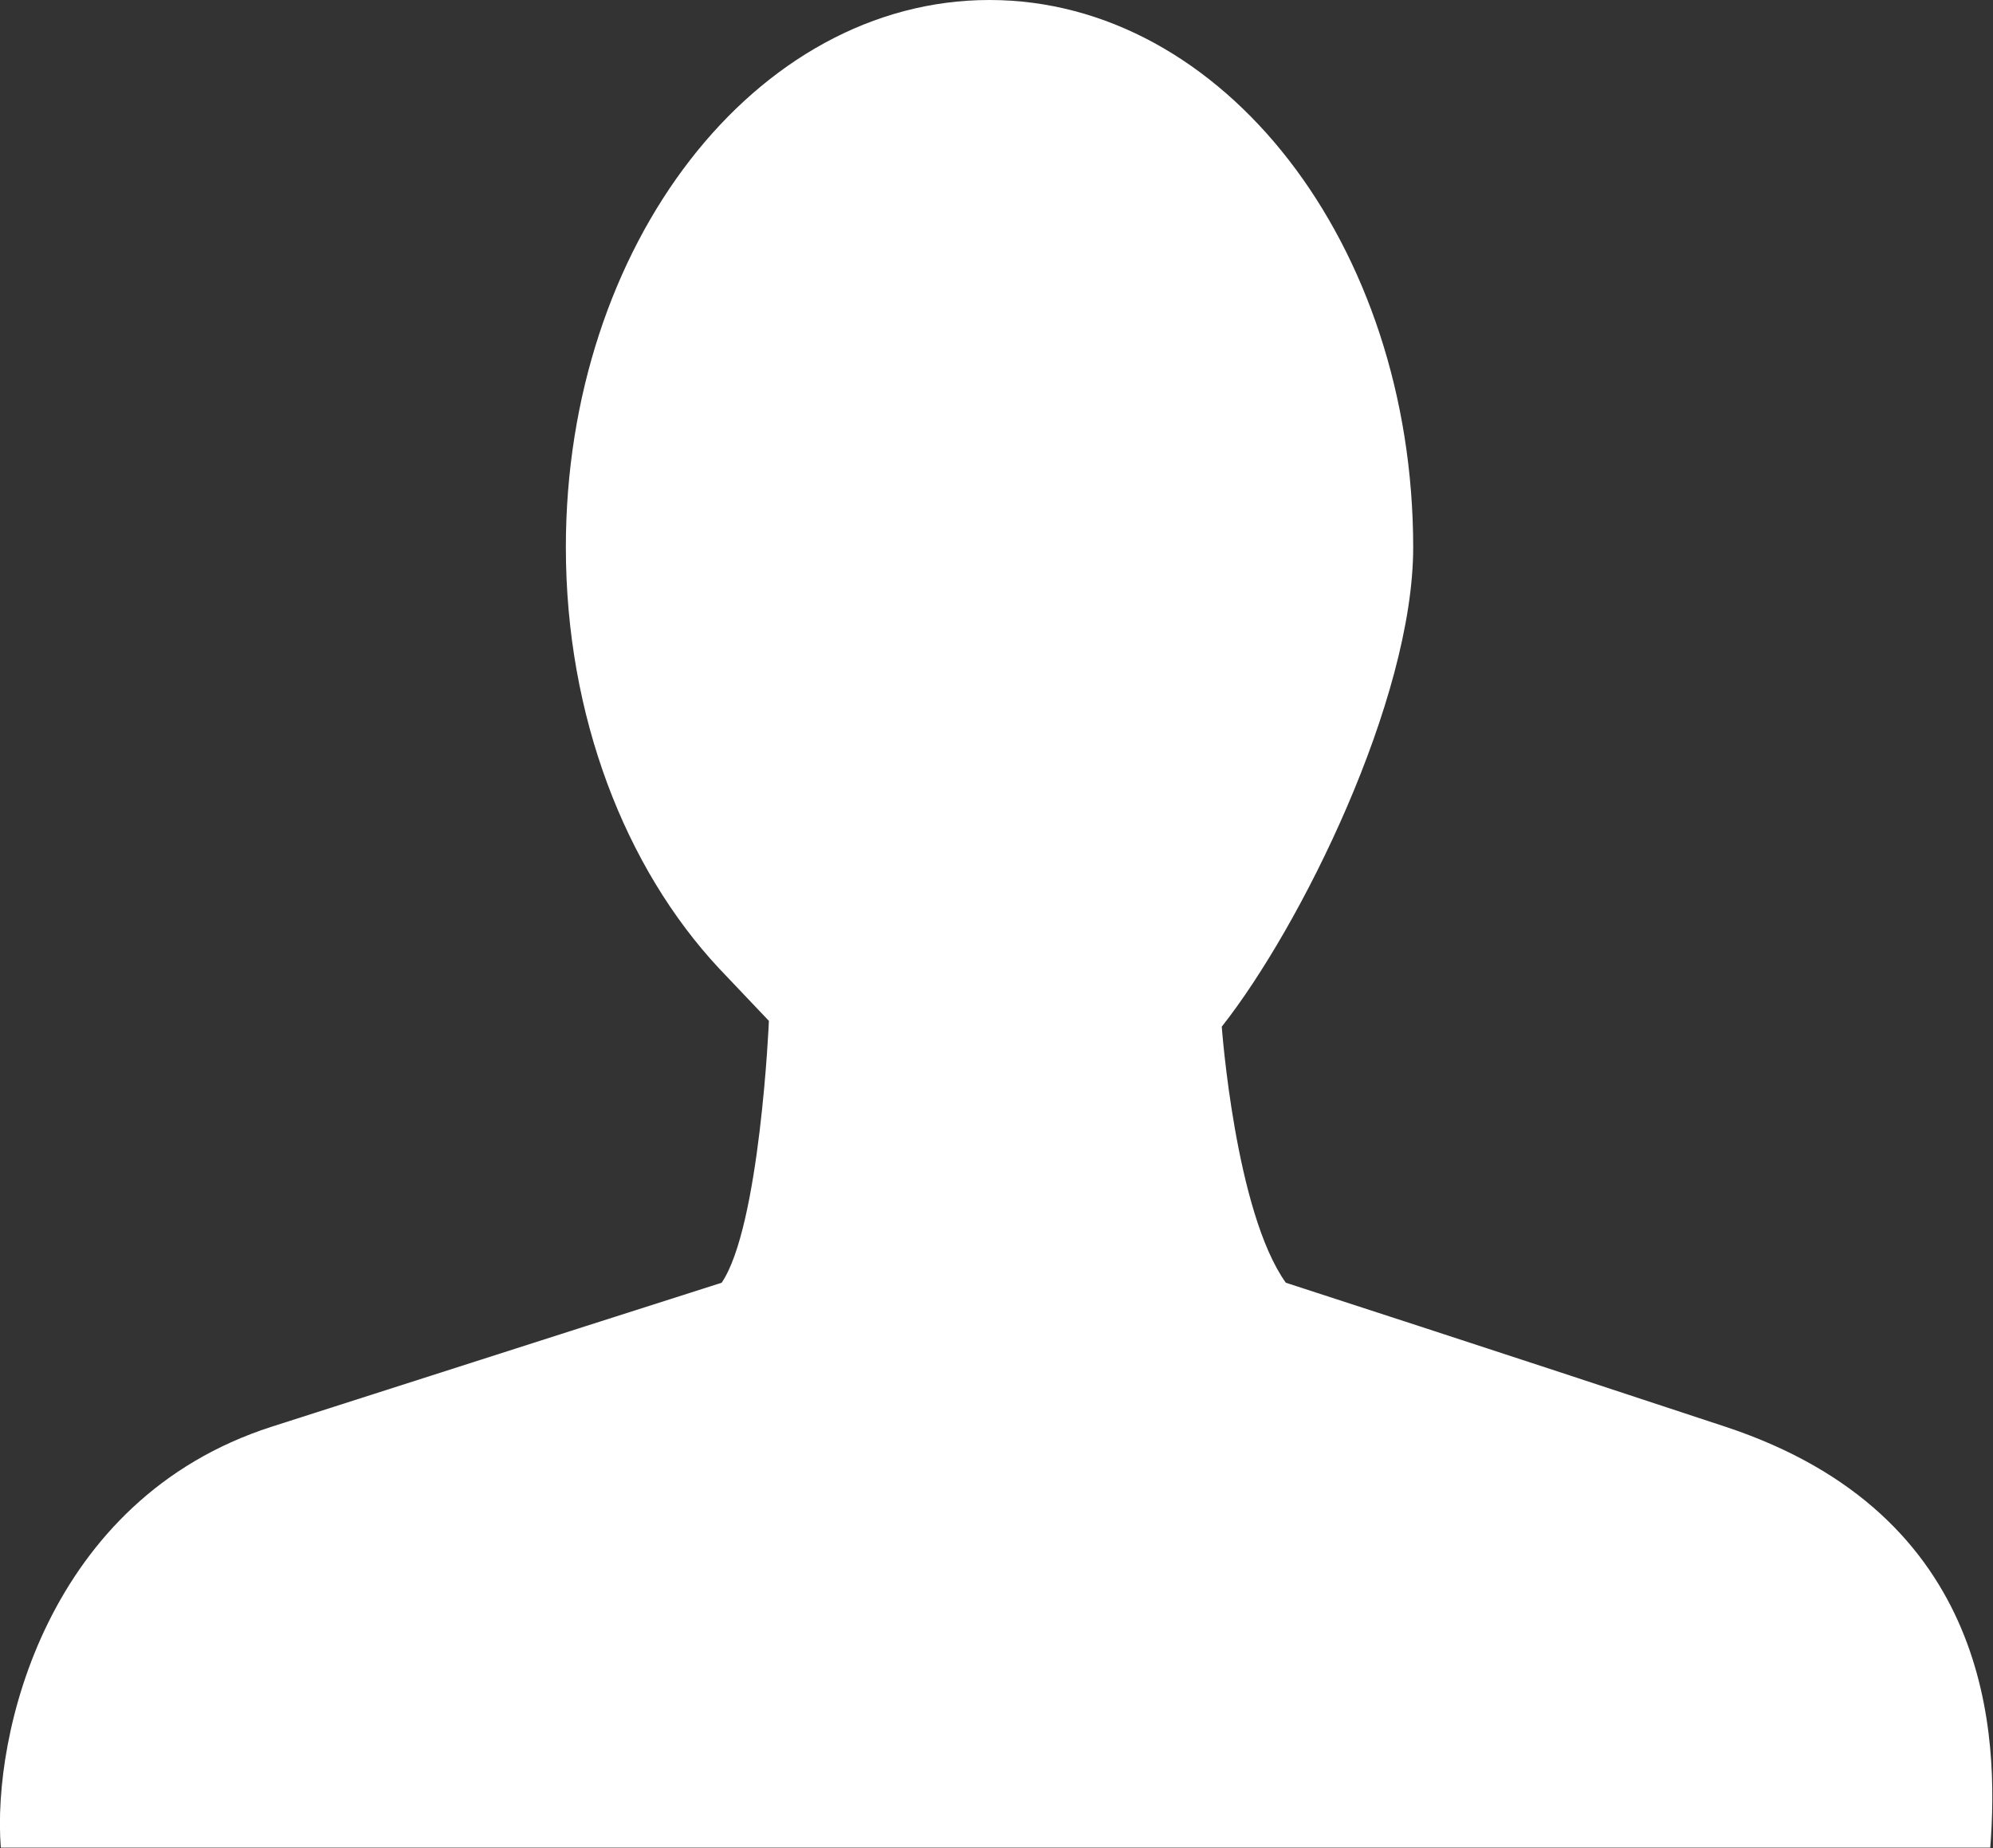<?xml version="1.0" encoding="utf-8"?>
<!-- Generator: Adobe Illustrator 16.0.0, SVG Export Plug-In . SVG Version: 6.00 Build 0)  -->
<!DOCTYPE svg PUBLIC "-//W3C//DTD SVG 1.1//EN" "http://www.w3.org/Graphics/SVG/1.1/DTD/svg11.dtd">
<svg version="1.1" id="Layer_1" xmlns="http://www.w3.org/2000/svg" xmlns:xlink="http://www.w3.org/1999/xlink" x="0px" y="0px"
	 width="14.43px" height="13.38px" viewBox="0 0 14.43 13.38" enable-background="new 0 0 14.43 13.38" xml:space="preserve">
<rect x="0" y="0" width="14.43" height="13.38" fill="#333333" stroke="none"/>
<path fill="#fff" d="M5.225,9.287c0,0-1.549,0.494-3.26,1.043c-1.631,0.525-2.023,2.236-1.959,3.047h7.285h7.119
	c0.063-0.811,0.015-2.408-1.916-3.047c-1.665-0.551-3.184-1.043-3.184-1.043C8.943,8.775,8.846,7.433,8.846,7.433
	c0.568-0.719,1.386-2.364,1.386-3.471C10.231,1.773,8.857,0,7.164,0C5.47,0,4.097,1.773,4.097,3.962
	c0,1.226,0.432,2.323,1.109,3.049c0.006,0.006,0.354,0.373,0.361,0.38C5.568,7.391,5.502,8.881,5.225,9.287z"/>
</svg>
